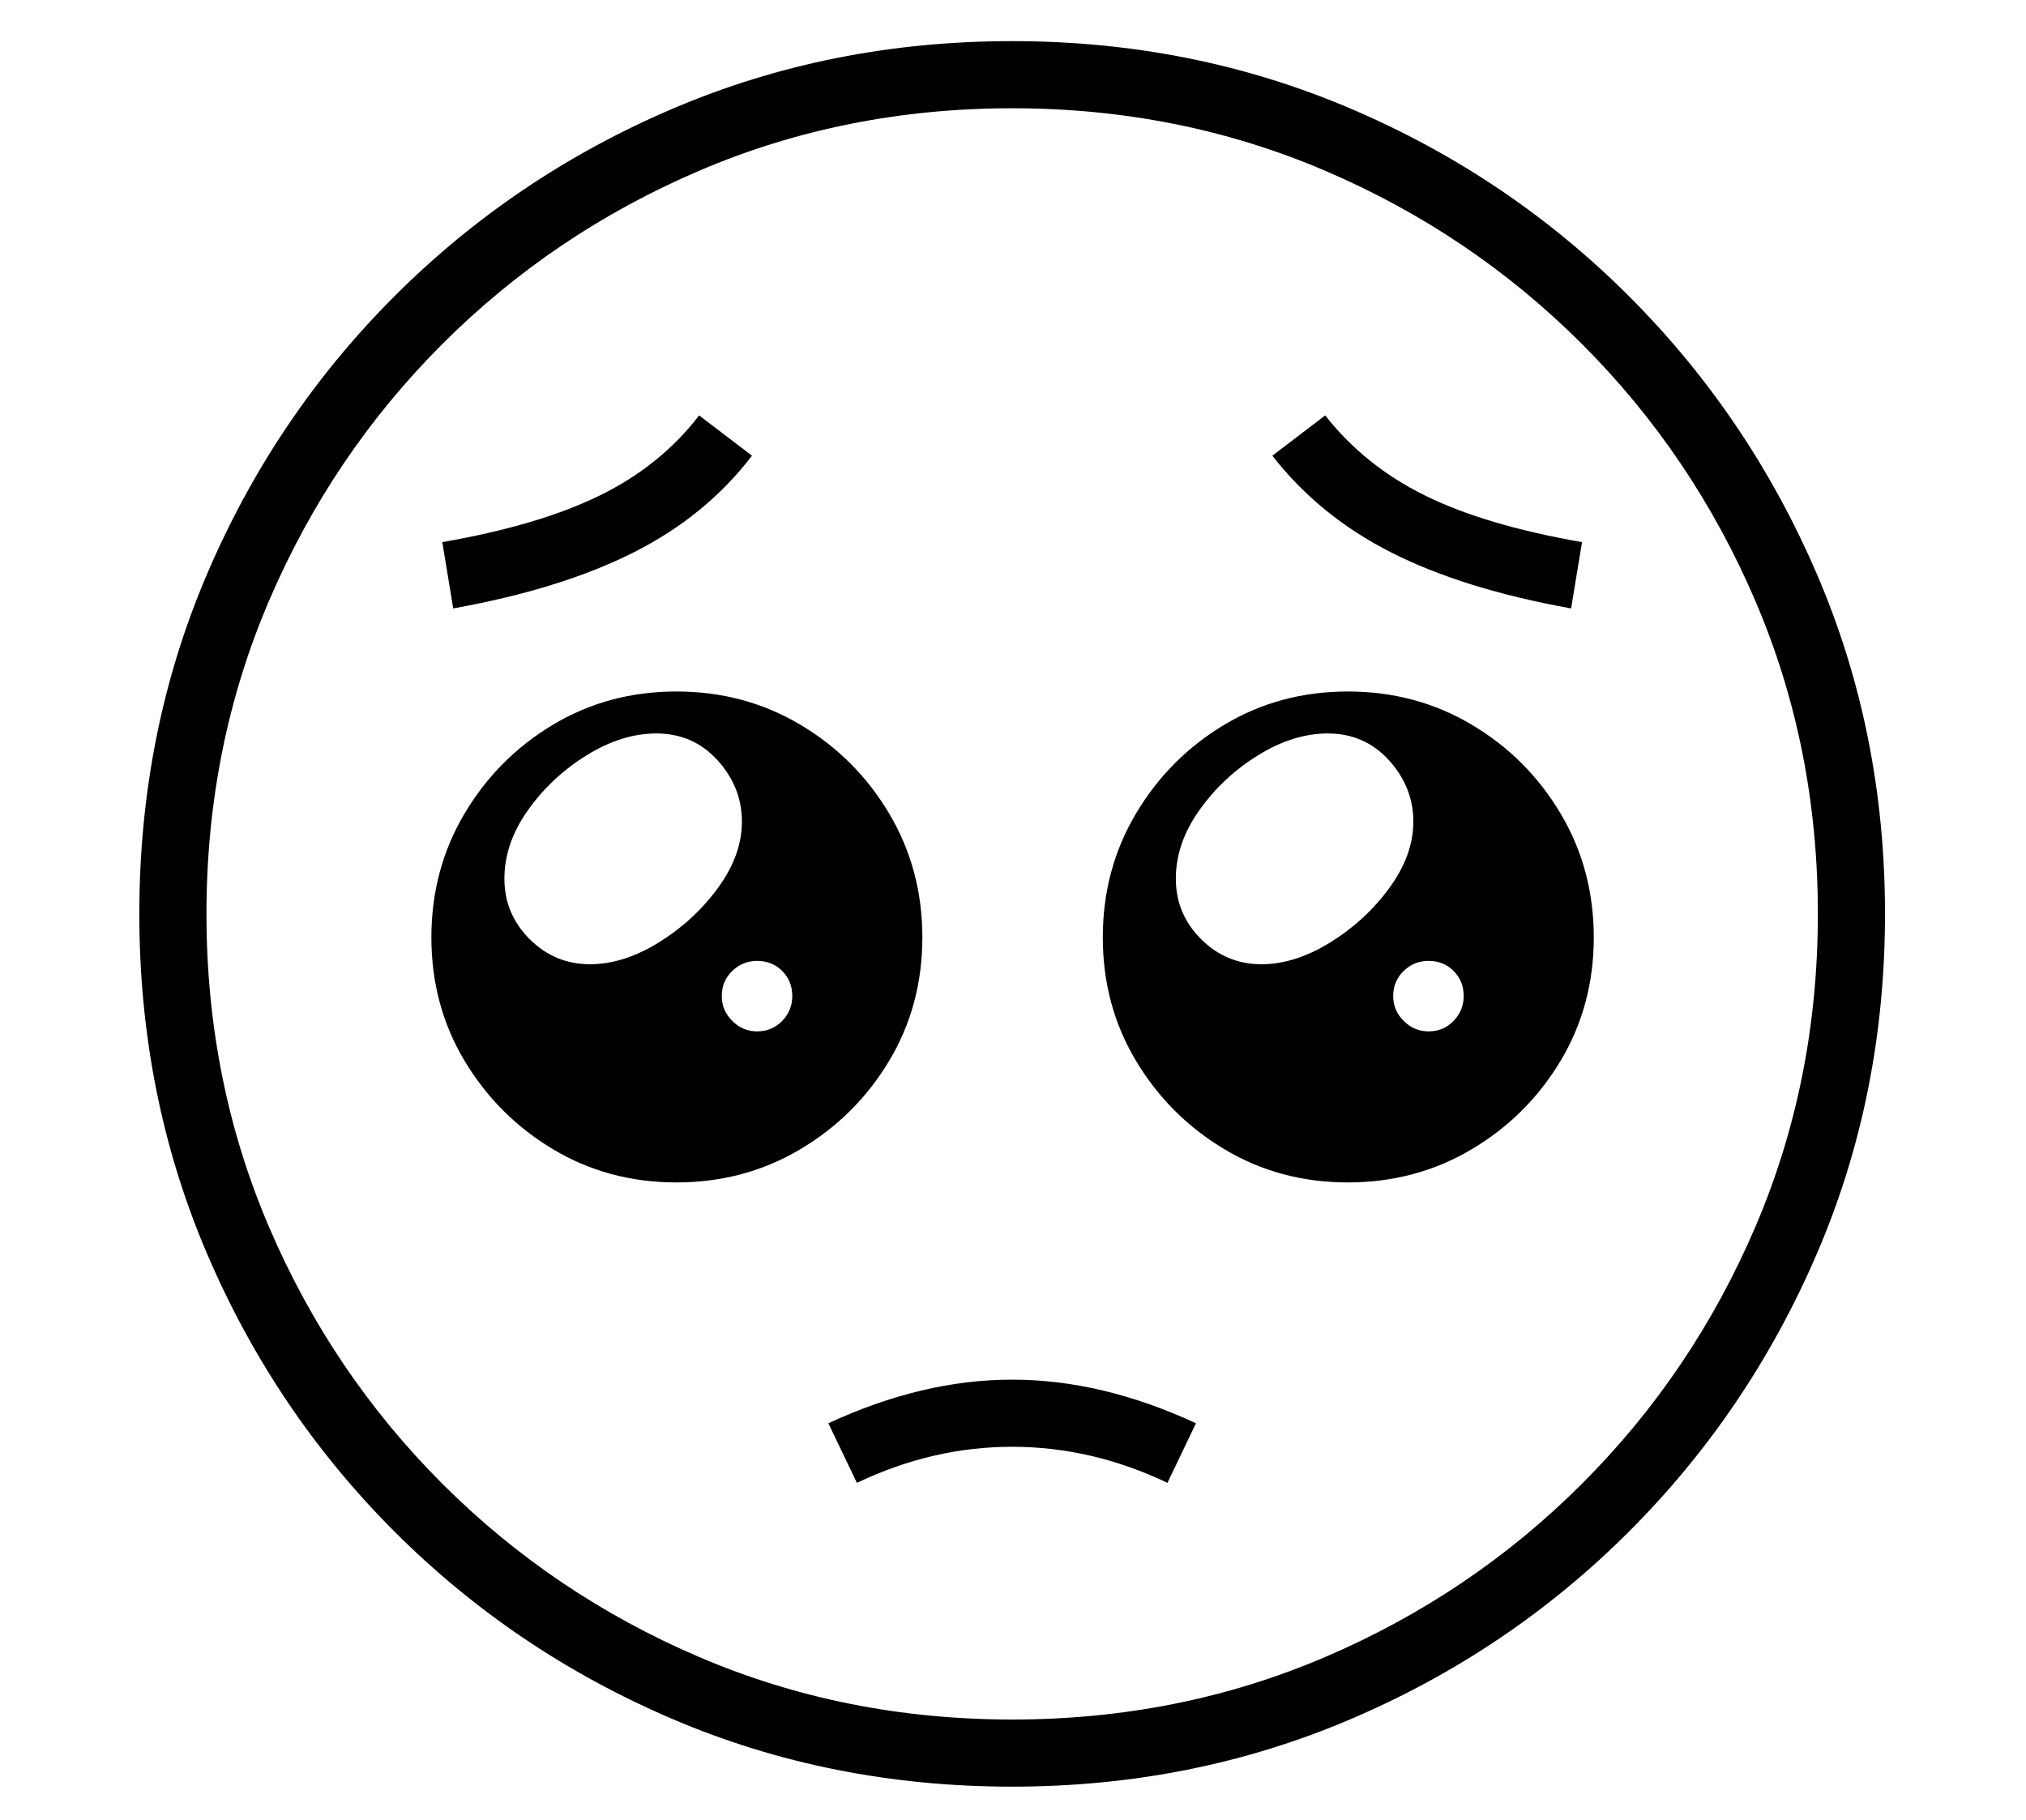 <?xml version="1.0" standalone="no"?>
<!DOCTYPE svg PUBLIC "-//W3C//DTD SVG 1.1//EN" "http://www.w3.org/Graphics/SVG/1.1/DTD/svg11.dtd">
<svg xmlns="http://www.w3.org/2000/svg" xmlns:xlink="http://www.w3.org/1999/xlink" version="1.1"
   viewBox="94 -151 2414 2169">
   <path fill="currentColor"
      d="M1300 1978q-216 0 -404.5 -80.5t-331.5 -223.5t-223.5 -331.5t-80.5 -404.5t80.5 -404.5t223.5 -331.5t331.5 -223.5t404.5 -80.5q215 0 403.5 80.5t331.5 223.5t224 331.5t81 404.5t-81 404.5t-224 331.5t-331.5 223.5t-403.5 80.5zM1115 1616l-34 -71q112 -52 219 -52
t219 52l-34 71q-90 -43 -185 -43t-185 43zM900 1258q-81 0 -147 -39.5t-105.5 -105.5t-39.5 -147t39.5 -147.5t105.5 -106t147 -39.5t147.5 39.5t106 106t39.5 147.5t-39.5 147t-106 105.5t-147.5 39.5zM996 1078q18 0 30 -12.5t12 -29.5q0 -18 -12 -30t-30 -12
q-17 0 -29.5 12t-12.5 30q0 17 12.5 29.5t29.5 12.5zM797 998q40 0 82 -26t70.5 -65t28.5 -79q0 -41 -29 -73t-73 -32q-41 0 -83 26t-70 65.5t-28 81.5t30 72t72 30zM634 574l-13 -79q115 -20 187.5 -55.5t118.5 -95.5l63 48q-55 72 -141.5 115.5t-214.5 66.5zM1300 1898
q199 0 373 -74.5t306 -206.5t206.5 -306t74.5 -373t-74.5 -373t-206.5 -306t-306 -206.5t-373 -74.5t-373 74.5t-306 206.5t-206.5 306t-74.5 373t74.5 373t206.5 306t306 206.5t373 74.5zM1700 1258q-81 0 -147 -39.5t-105.5 -105.5t-39.5 -147t39.5 -147.5t105.5 -106
t147 -39.5t147.5 39.5t106 106t39.5 147.5t-39.5 147t-106 105.5t-147.5 39.5zM1796 1078q18 0 30 -12.5t12 -29.5q0 -18 -12 -30t-30 -12q-17 0 -29.5 12t-12.5 30q0 17 12.5 29.5t29.5 12.5zM1597 998q40 0 82 -26t70.5 -65t28.5 -79q0 -41 -29 -73t-73 -32q-41 0 -83 26
t-70 65.5t-28 81.5t30 72t72 30zM1966 574q-128 -23 -214 -66.5t-142 -115.5l63 -48q47 60 119 95.5t187 55.5z" />
</svg>